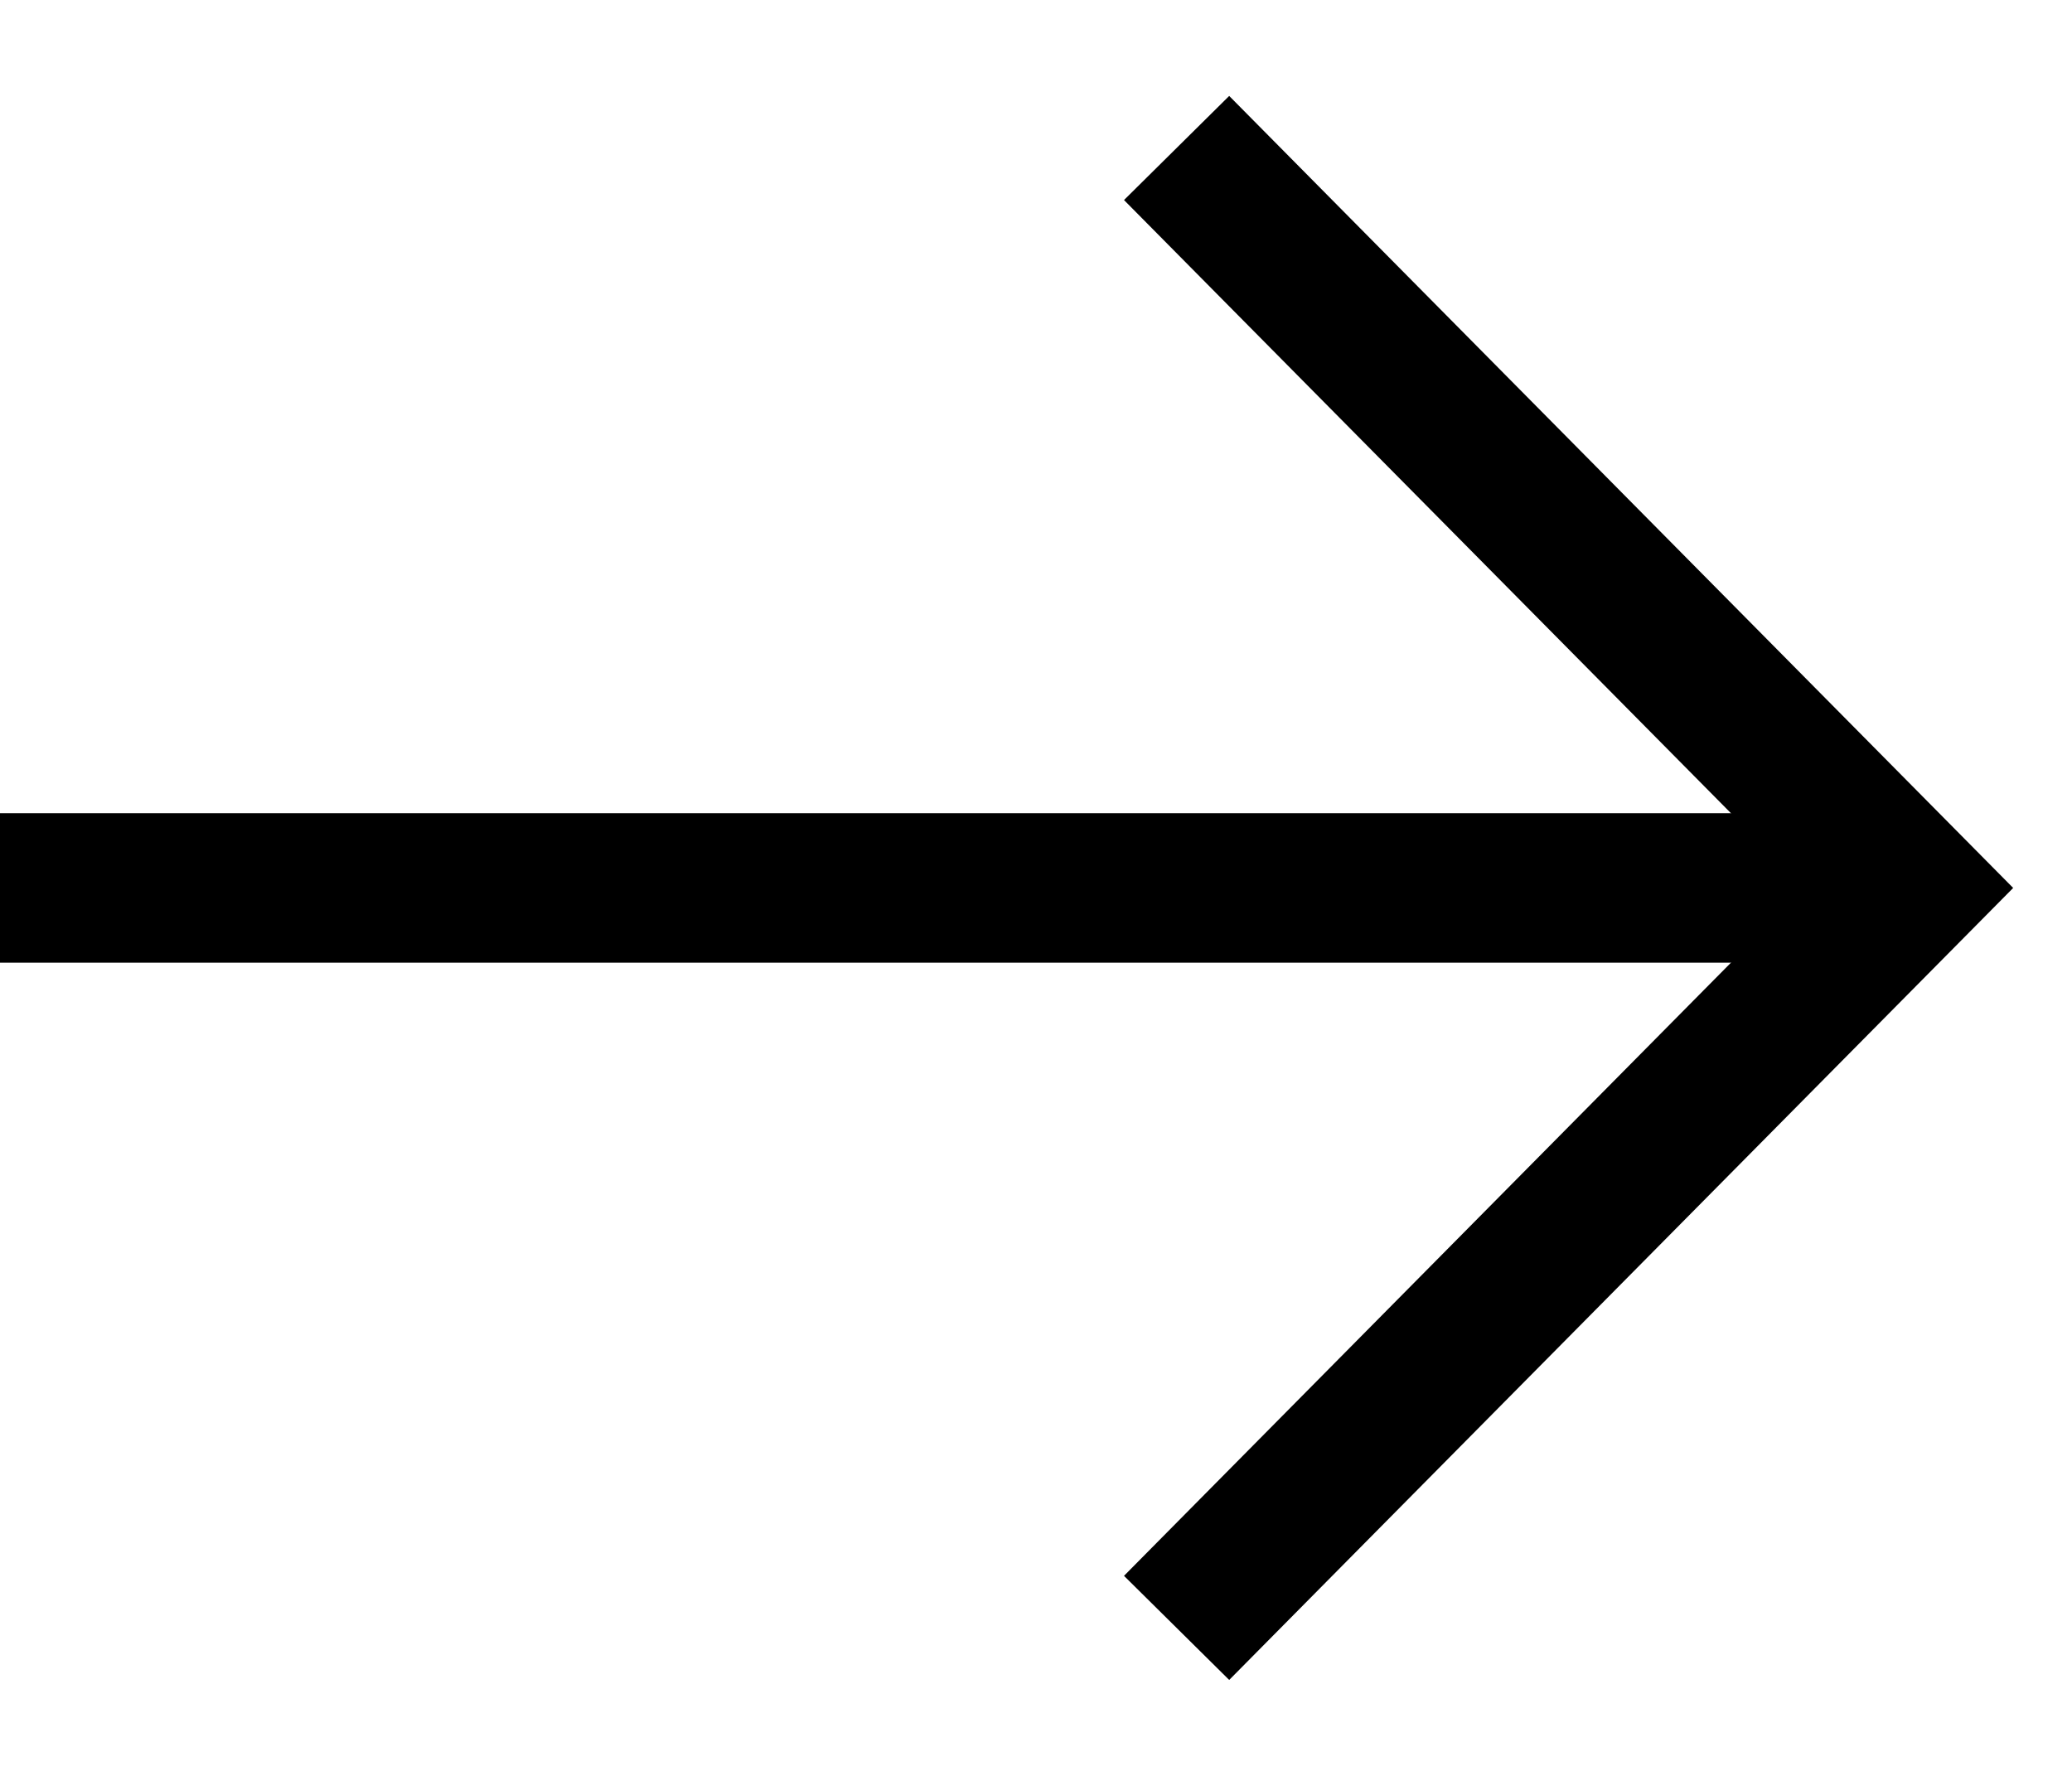 <svg width="14" height="12" viewBox="0 0 14 12" fill="none" xmlns="http://www.w3.org/2000/svg">
<path d="M7.95 1L12.899 6L7.95 11" stroke="black"/>
<rect y="5.495" width="13" height="1.01" fill="black"/>
</svg>

